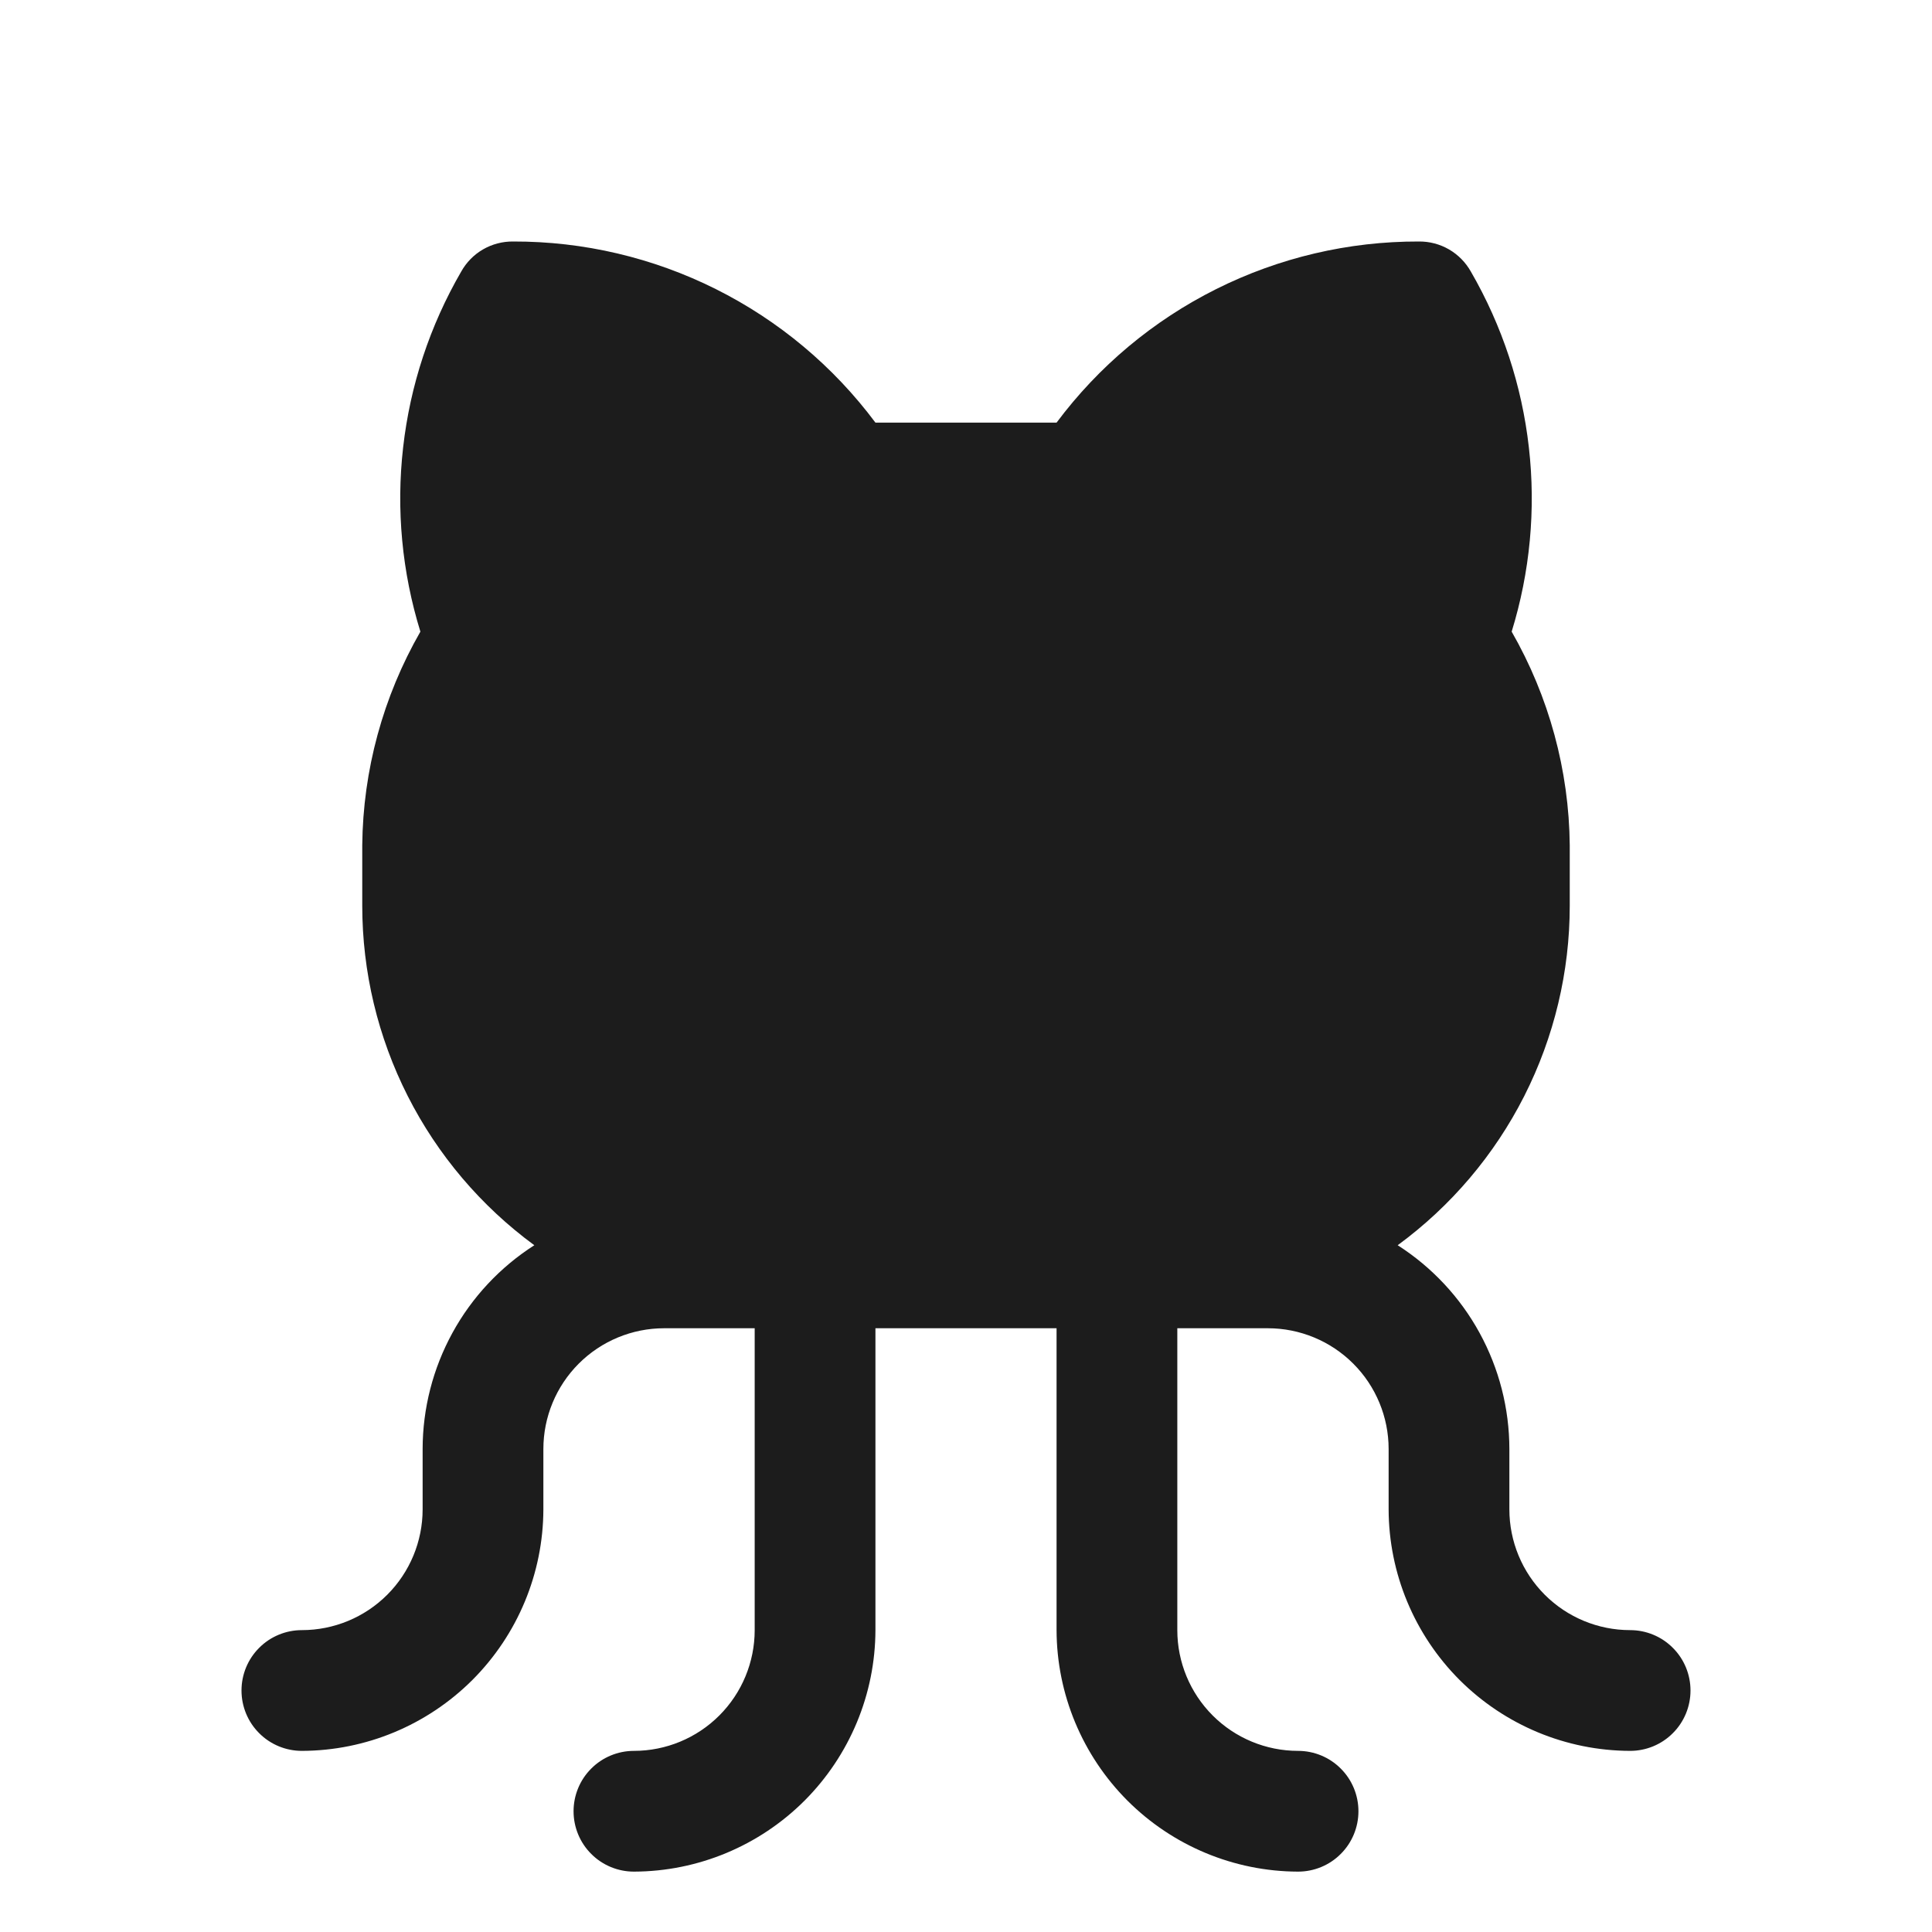 <svg width="32" height="32" viewBox="0 0 32 32" fill="none" xmlns="http://www.w3.org/2000/svg">
<path d="M28 28C28 28.265 27.895 28.52 27.707 28.707C27.52 28.895 27.265 29 27 29C25.94 28.997 24.925 28.574 24.175 27.825C23.426 27.075 23.003 26.06 23 25V24C23 23.47 22.789 22.961 22.414 22.586C22.039 22.211 21.53 22 21 22H19.5V27C19.5 27.53 19.711 28.039 20.086 28.414C20.461 28.789 20.97 29 21.5 29C21.765 29 22.02 29.105 22.207 29.293C22.395 29.48 22.5 29.735 22.5 30C22.5 30.265 22.395 30.52 22.207 30.707C22.02 30.895 21.765 31 21.5 31C20.44 30.997 19.425 30.574 18.675 29.825C17.926 29.075 17.503 28.06 17.5 27V22H14.5V27C14.497 28.06 14.074 29.075 13.325 29.825C12.575 30.574 11.56 30.997 10.5 31C10.235 31 9.98 30.895 9.793 30.707C9.605 30.52 9.5 30.265 9.5 30C9.5 29.735 9.605 29.48 9.793 29.293C9.98 29.105 10.235 29 10.5 29C11.03 29 11.539 28.789 11.914 28.414C12.289 28.039 12.5 27.53 12.5 27V22H11C10.47 22 9.961 22.211 9.586 22.586C9.211 22.961 9 23.47 9 24V25C8.997 26.06 8.574 27.075 7.825 27.825C7.075 28.574 6.06 28.997 5 29C4.735 29 4.48 28.895 4.293 28.707C4.105 28.52 4 28.265 4 28C4 27.735 4.105 27.48 4.293 27.293C4.48 27.105 4.735 27 5 27C5.53 27 6.039 26.789 6.414 26.414C6.789 26.039 7 25.53 7 25V24C7.001 23.327 7.171 22.666 7.494 22.076C7.817 21.486 8.284 20.987 8.85 20.625C7.967 19.977 7.248 19.13 6.753 18.153C6.258 17.176 6 16.096 6 15V14C6.012 12.758 6.344 11.54 6.963 10.462C6.658 9.476 6.56 8.437 6.677 7.411C6.793 6.385 7.12 5.394 7.638 4.5C7.723 4.347 7.848 4.219 8 4.131C8.152 4.043 8.325 3.998 8.5 4C9.665 3.997 10.814 4.267 11.856 4.788C12.898 5.309 13.803 6.066 14.5 7H17.5C18.197 6.066 19.102 5.309 20.144 4.788C21.186 4.267 22.335 3.997 23.5 4C23.675 3.998 23.848 4.043 24 4.131C24.152 4.219 24.277 4.347 24.363 4.5C24.88 5.394 25.207 6.385 25.323 7.411C25.44 8.437 25.342 9.476 25.038 10.462C25.656 11.54 25.988 12.758 26 14V15C26 16.096 25.742 17.176 25.247 18.153C24.752 19.13 24.033 19.977 23.15 20.625C23.716 20.987 24.183 21.486 24.506 22.076C24.829 22.666 24.999 23.327 25 24V25C25 25.53 25.211 26.039 25.586 26.414C25.961 26.789 26.47 27 27 27C27.265 27 27.52 27.105 27.707 27.293C27.895 27.48 28 27.735 28 28Z" fill="#1C1C1C"/>
</svg>
